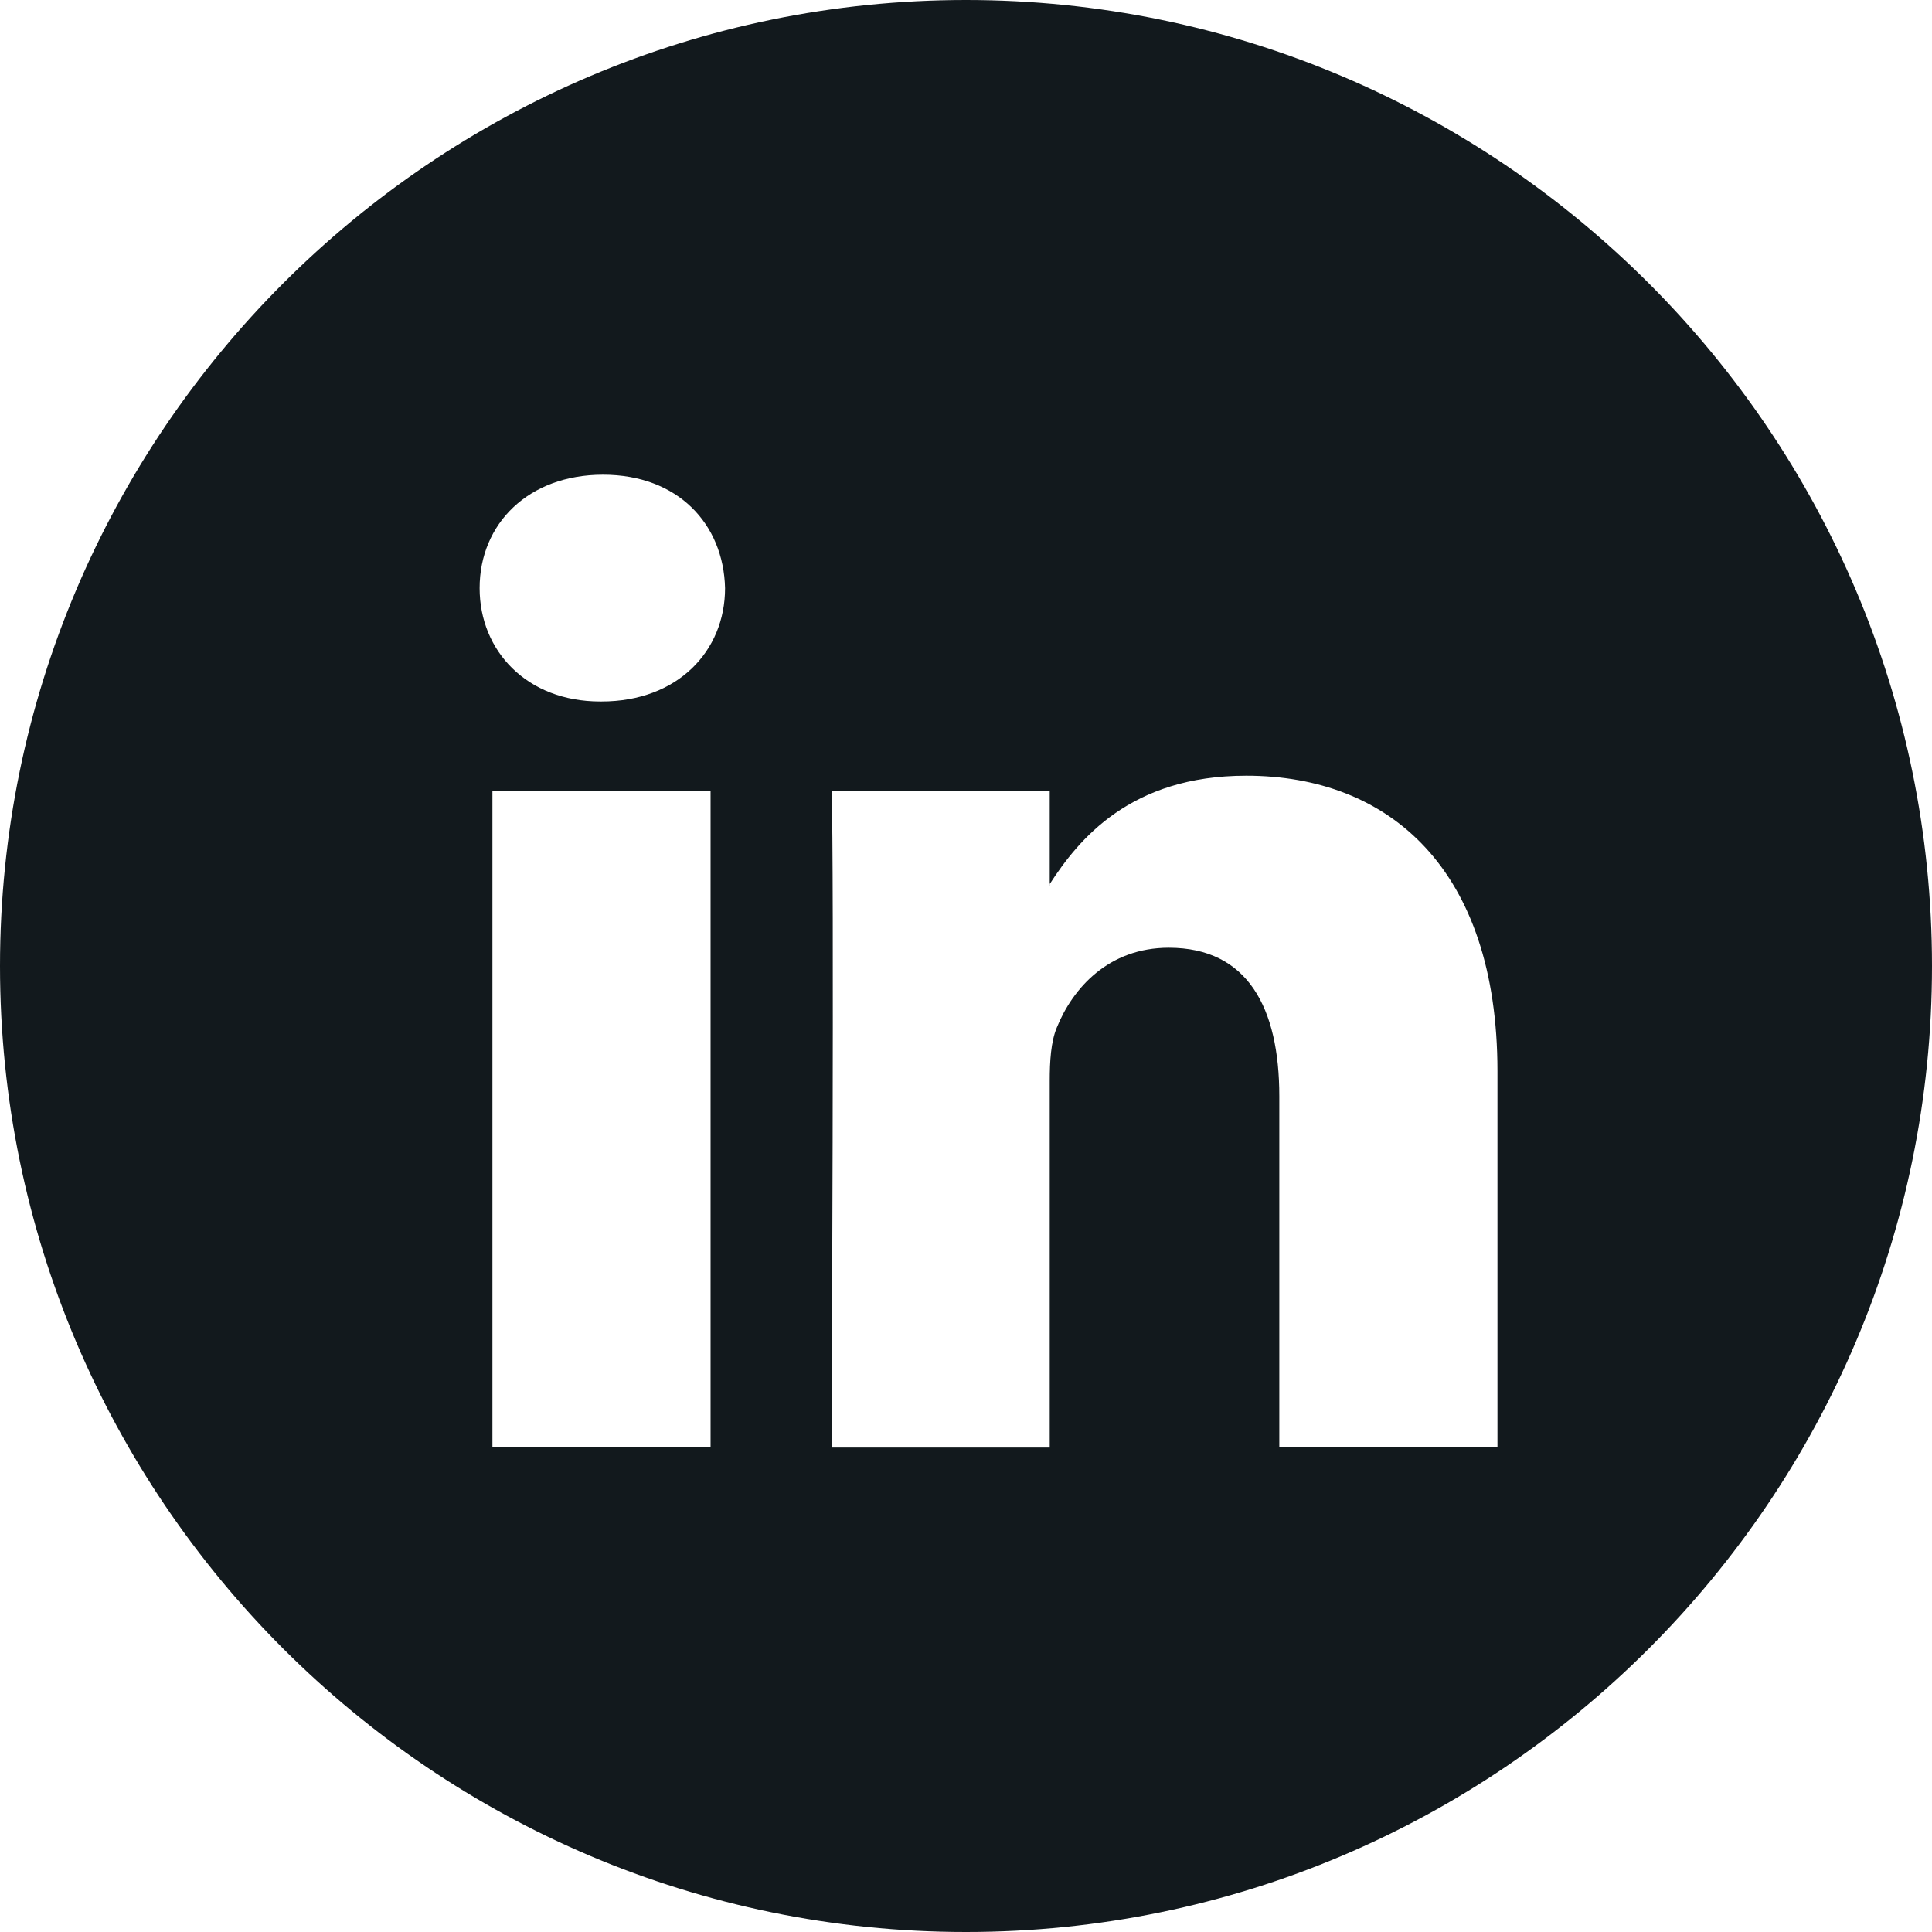 <svg width="24" height="24" viewBox="0 0 24 24" fill="none" xmlns="http://www.w3.org/2000/svg">
<path fill-rule="evenodd" clip-rule="evenodd" d="M0 12C0 5.383 5.383 0 12 0C18.617 0 24 5.383 24 12C24 18.616 18.616 24 12 24C5.383 24 0 18.616 0 12ZM13.04 10.982C13.399 10.427 14.042 9.636 15.481 9.636C17.264 9.636 18.601 10.801 18.602 13.304V17.979H18.602H15.892V13.617C15.892 12.52 15.5 11.773 14.519 11.773C13.77 11.773 13.325 12.277 13.128 12.765C13.055 12.939 13.04 13.183 13.04 13.426V17.982H10.33C10.33 17.982 10.365 10.592 10.33 9.828H13.04V10.982ZM13.021 11.01H13.038V10.982C13.036 10.988 13.032 10.994 13.028 11L13.024 11.005L13.021 11.01ZM8.827 9.828H6.117V17.981H8.827V9.828ZM5.958 7.306C5.958 6.505 6.565 5.897 7.491 5.897C8.419 5.897 8.988 6.506 9.007 7.306C9.007 8.088 8.418 8.714 7.473 8.714H7.455C6.547 8.714 5.958 8.088 5.958 7.306Z" fill="#12191D"/>
</svg>
